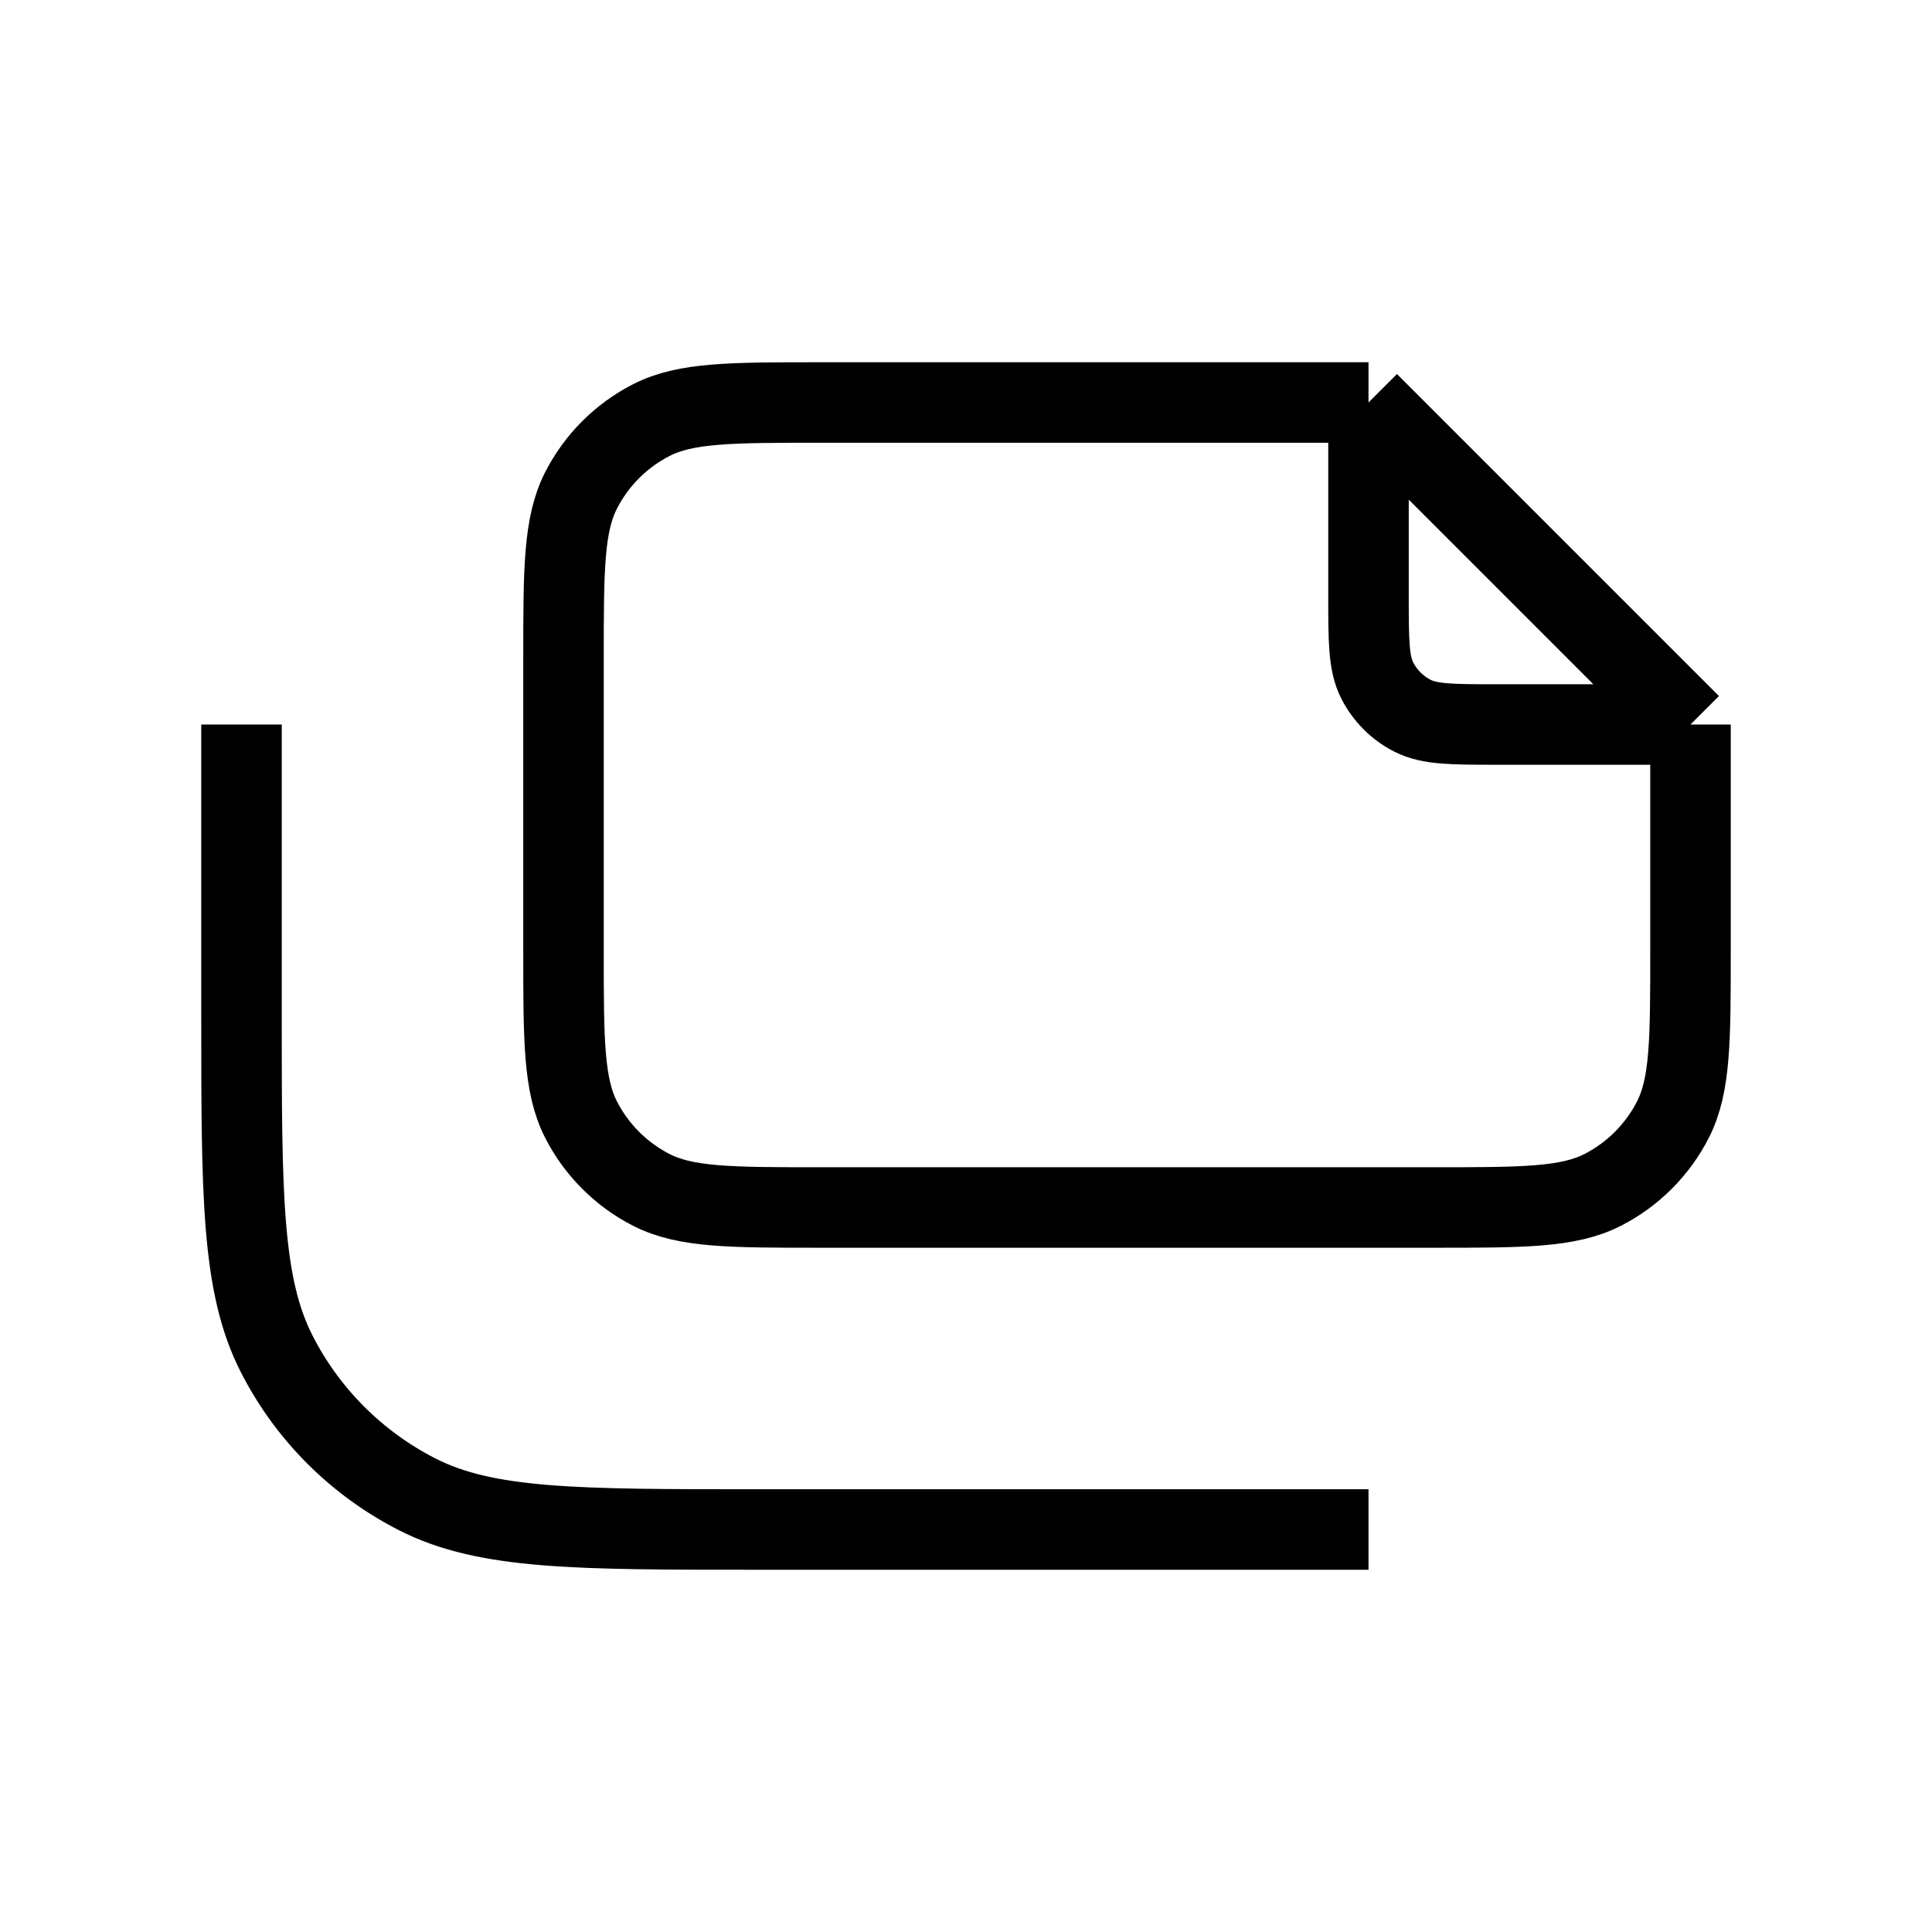 <svg width="24" height="24" viewBox="0 0 24 24" fill="none" xmlns="http://www.w3.org/2000/svg">
<path d="M17 5H10.2C9.08 5 8.52 5 8.092 5.218C7.716 5.41 7.41 5.716 7.218 6.092C7 6.52 7 7.08 7 8.2V11.8C7 12.92 7 13.48 7.218 13.908C7.41 14.284 7.716 14.59 8.092 14.782C8.52 15 9.08 15 10.2 15H17.8C18.92 15 19.48 15 19.908 14.782C20.284 14.59 20.59 14.284 20.782 13.908C21 13.48 21 12.92 21 11.8V9M17 5L21 9M17 5V7.4C17 7.96 17 8.24 17.109 8.454C17.205 8.642 17.358 8.795 17.546 8.891C17.76 9 18.04 9 18.6 9H21M17 19H9.4C7.16 19 6.04 19 5.184 18.564C4.431 18.18 3.819 17.569 3.436 16.816C3 15.96 3 14.84 3 12.6V9" stroke="black" strokeWidth="2" strokeLinecap="round" stroke-linejoin="round"/>
</svg>
